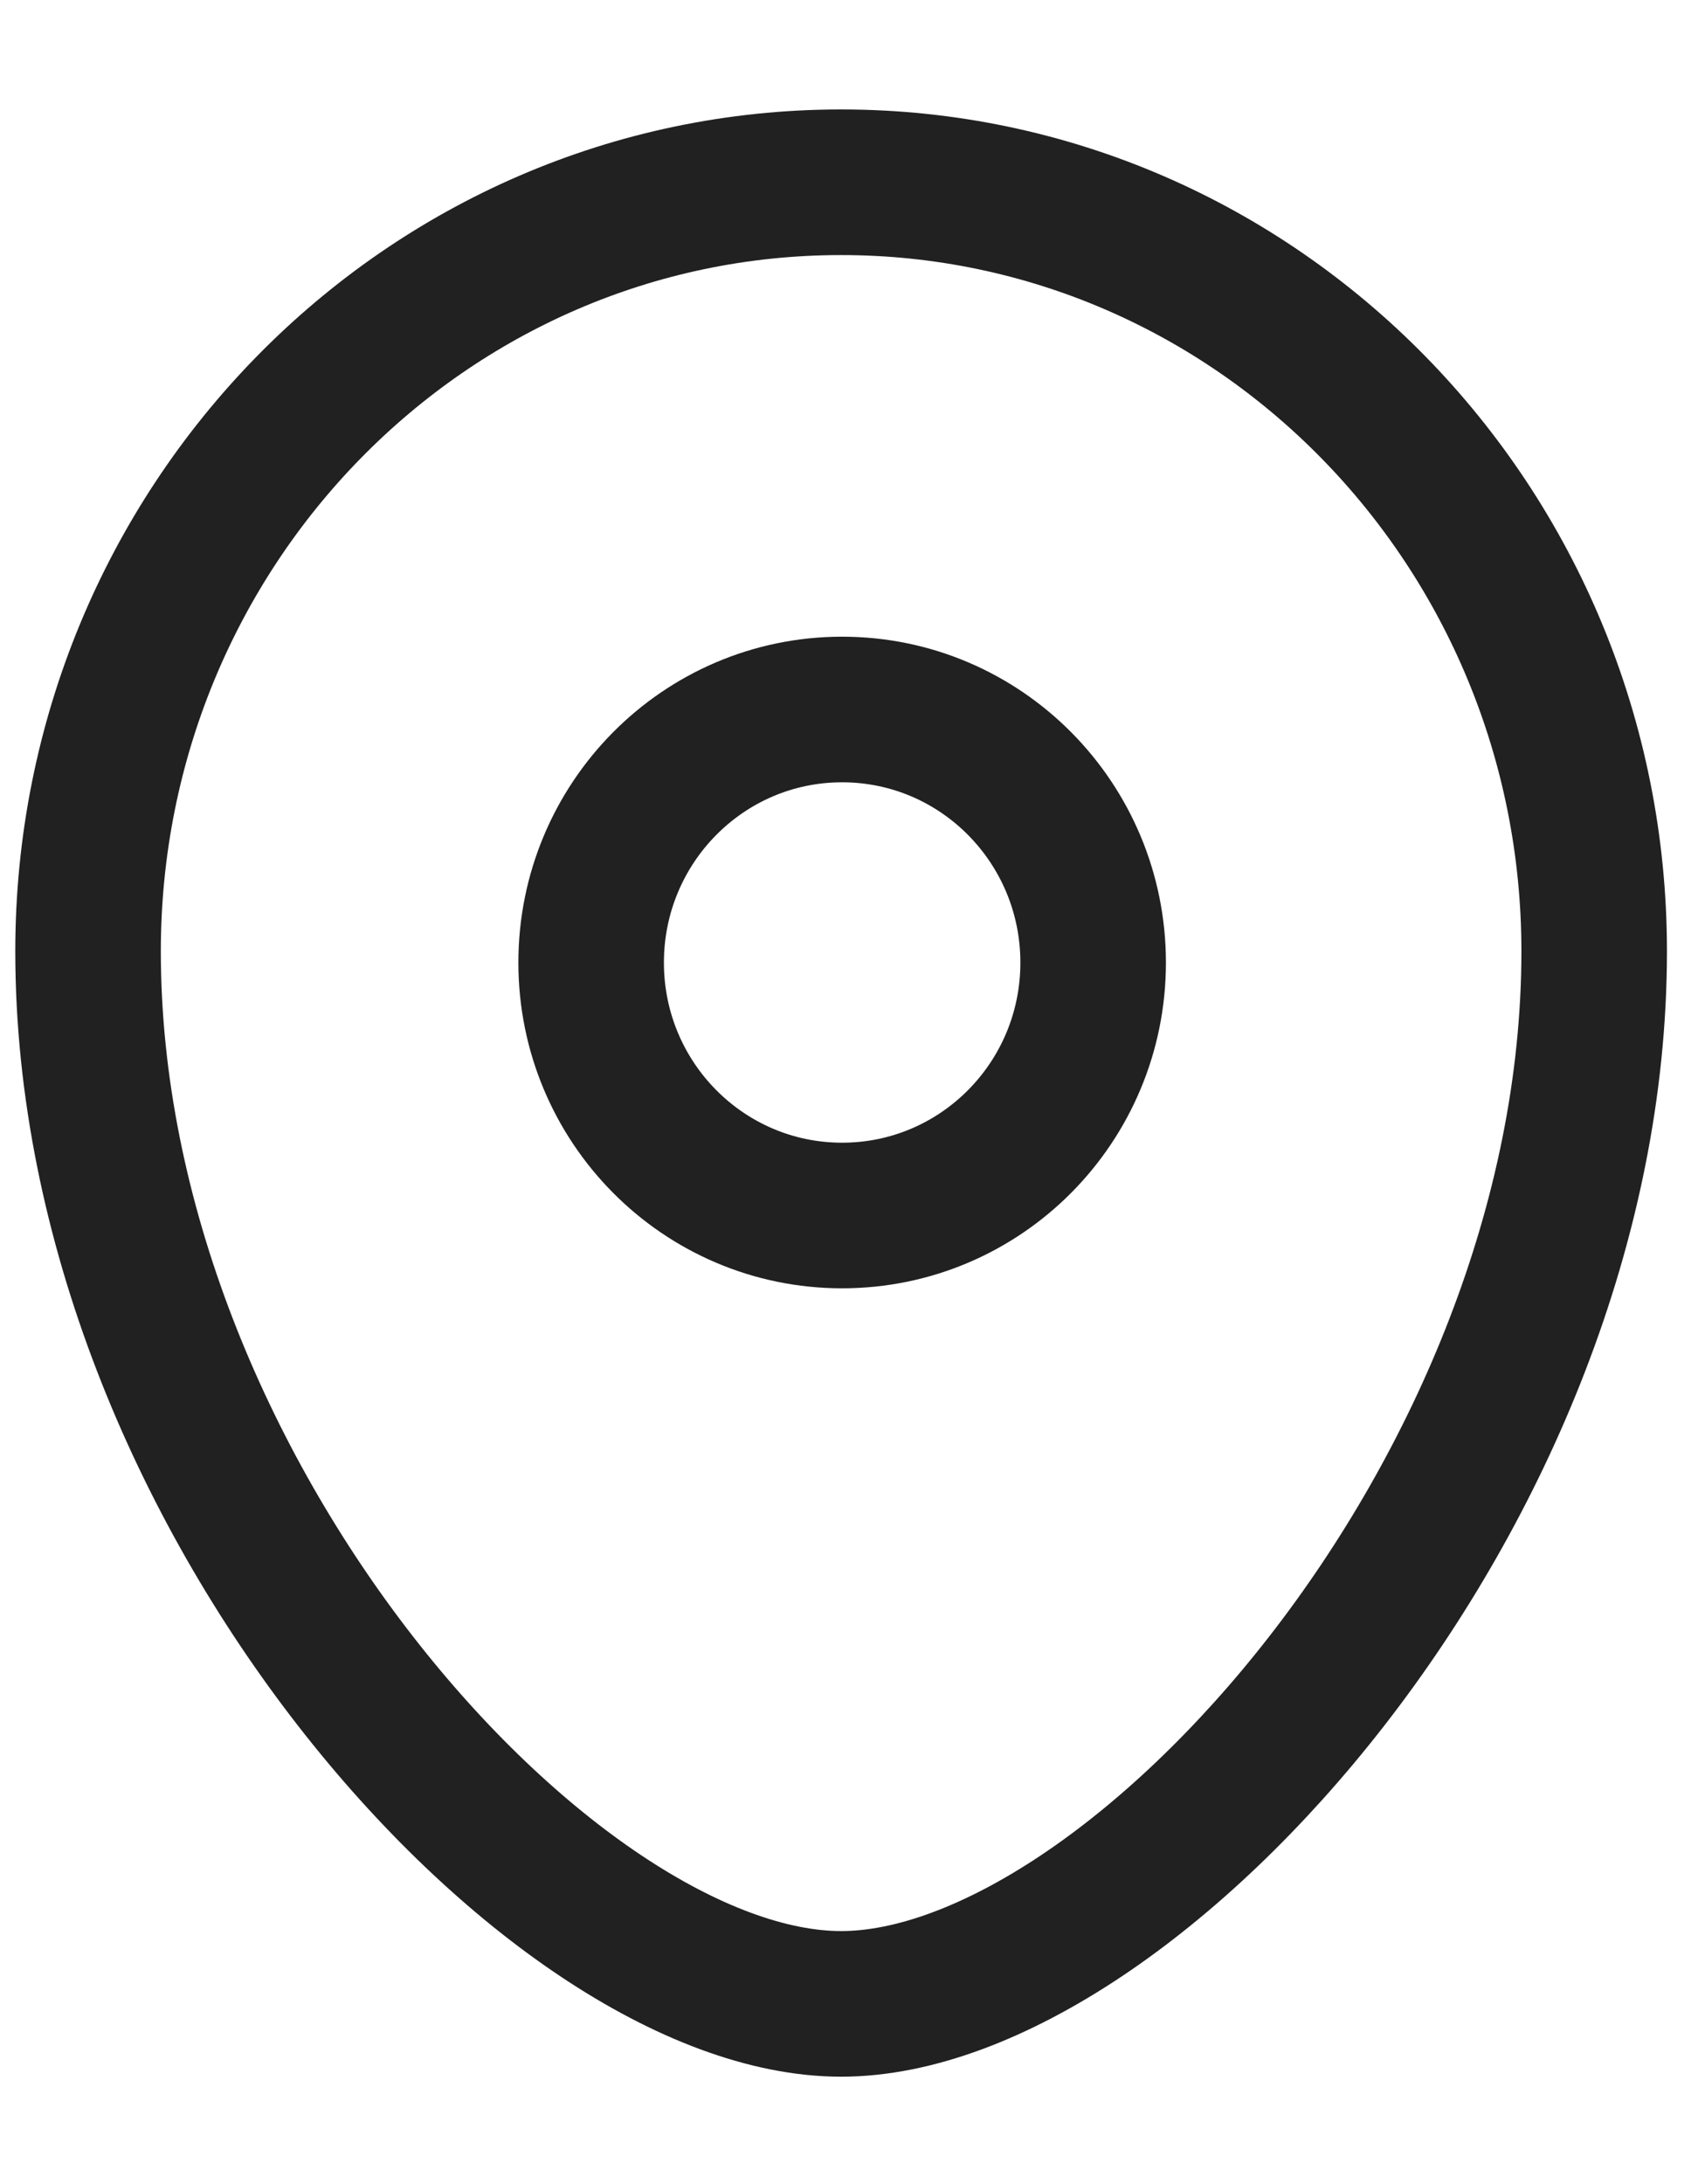 <svg width="14" height="18" viewBox="0 0 14 18" fill="none" xmlns="http://www.w3.org/2000/svg">
<path fill-rule="evenodd" clip-rule="evenodd" d="M9.013 7.933C9.013 6.781 8.087 5.847 6.943 5.847C5.8 5.847 4.874 6.781 4.874 7.933C4.874 9.084 5.8 10.017 6.943 10.017C8.087 10.017 9.013 9.084 9.013 7.933Z" stroke="#212121" stroke-width="1.2" stroke-linecap="round" stroke-linejoin="round"/>
<path fill-rule="evenodd" clip-rule="evenodd" d="M6.935 16.514C4.535 16.514 0.726 12.31 0.726 7.839C0.726 4.34 3.505 1.502 6.935 1.502C10.364 1.502 13.144 4.34 13.144 7.839C13.144 12.31 9.335 16.514 6.935 16.514Z" stroke="#212121" stroke-width="1.2" stroke-linecap="round" stroke-linejoin="round"/>
</svg>
